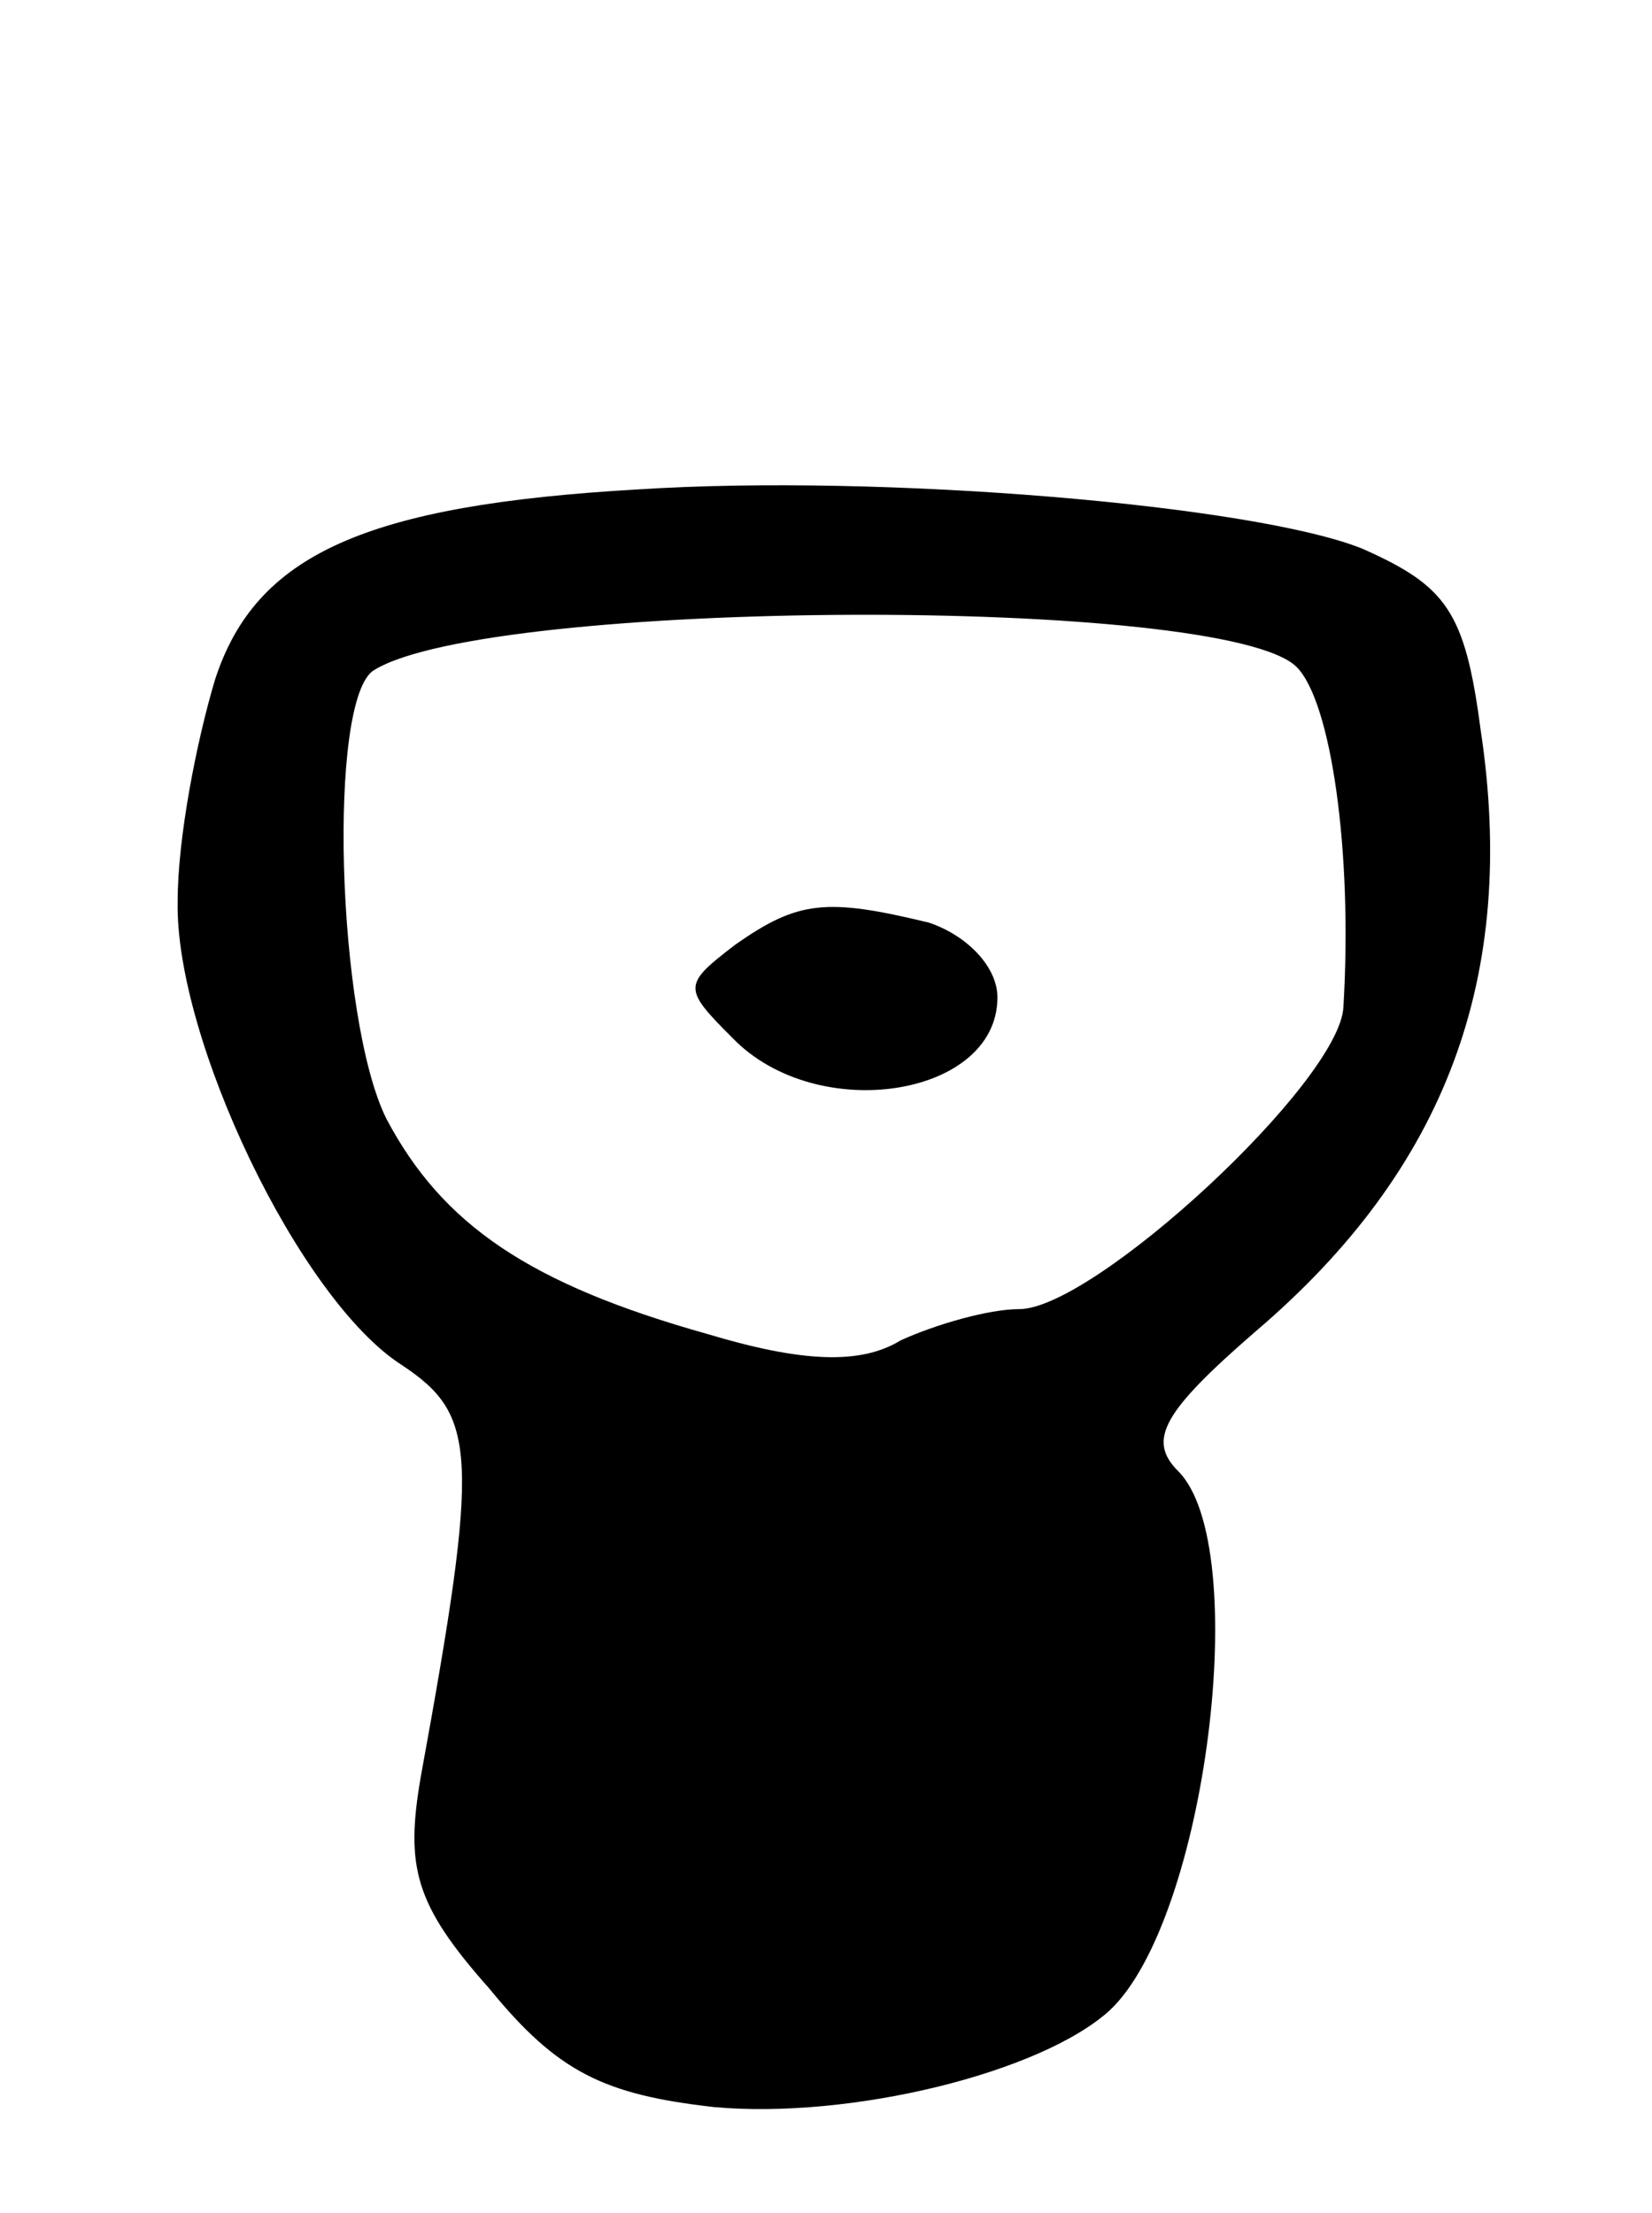 <svg version="1.0" xmlns="http://www.w3.org/2000/svg"
 width="53pt" height="71pt" viewBox="0 0 53 71"
 preserveAspectRatio="xMidYMid meet">
<g transform="translate(0,71) scale(0.1,-0.1)"
fill="#000000" stroke="none">
<path d="M205 553 c-88 -5 -123 -21 -136 -61 -6 -20 -12 -51 -12 -71 -1 -44
39 -128 72 -149 24 -16 25 -28 6 -132 -5 -29 -2 -41 22 -68 22 -27 37 -34 72
-38 44 -4 105 11 127 31 31 29 46 149 22 173 -10 10 -5 19 25 45 61 52 84 114
72 193 -5 38 -11 46 -38 58 -35 14 -154 24 -232 19z m211 -57 c11 -11 18 -59
15 -109 -1 -24 -80 -97 -104 -97 -10 0 -27 -5 -38 -10 -13 -8 -32 -7 -62 2
-57 16 -85 35 -103 69 -16 32 -19 135 -4 144 37 23 273 24 296 1z"/>
<path d="M236 407 c-17 -13 -17 -14 -1 -30 27 -28 85 -19 85 13 0 10 -10 20
-22 24 -33 8 -42 7 -62 -7z"/>
</g>
</svg>

